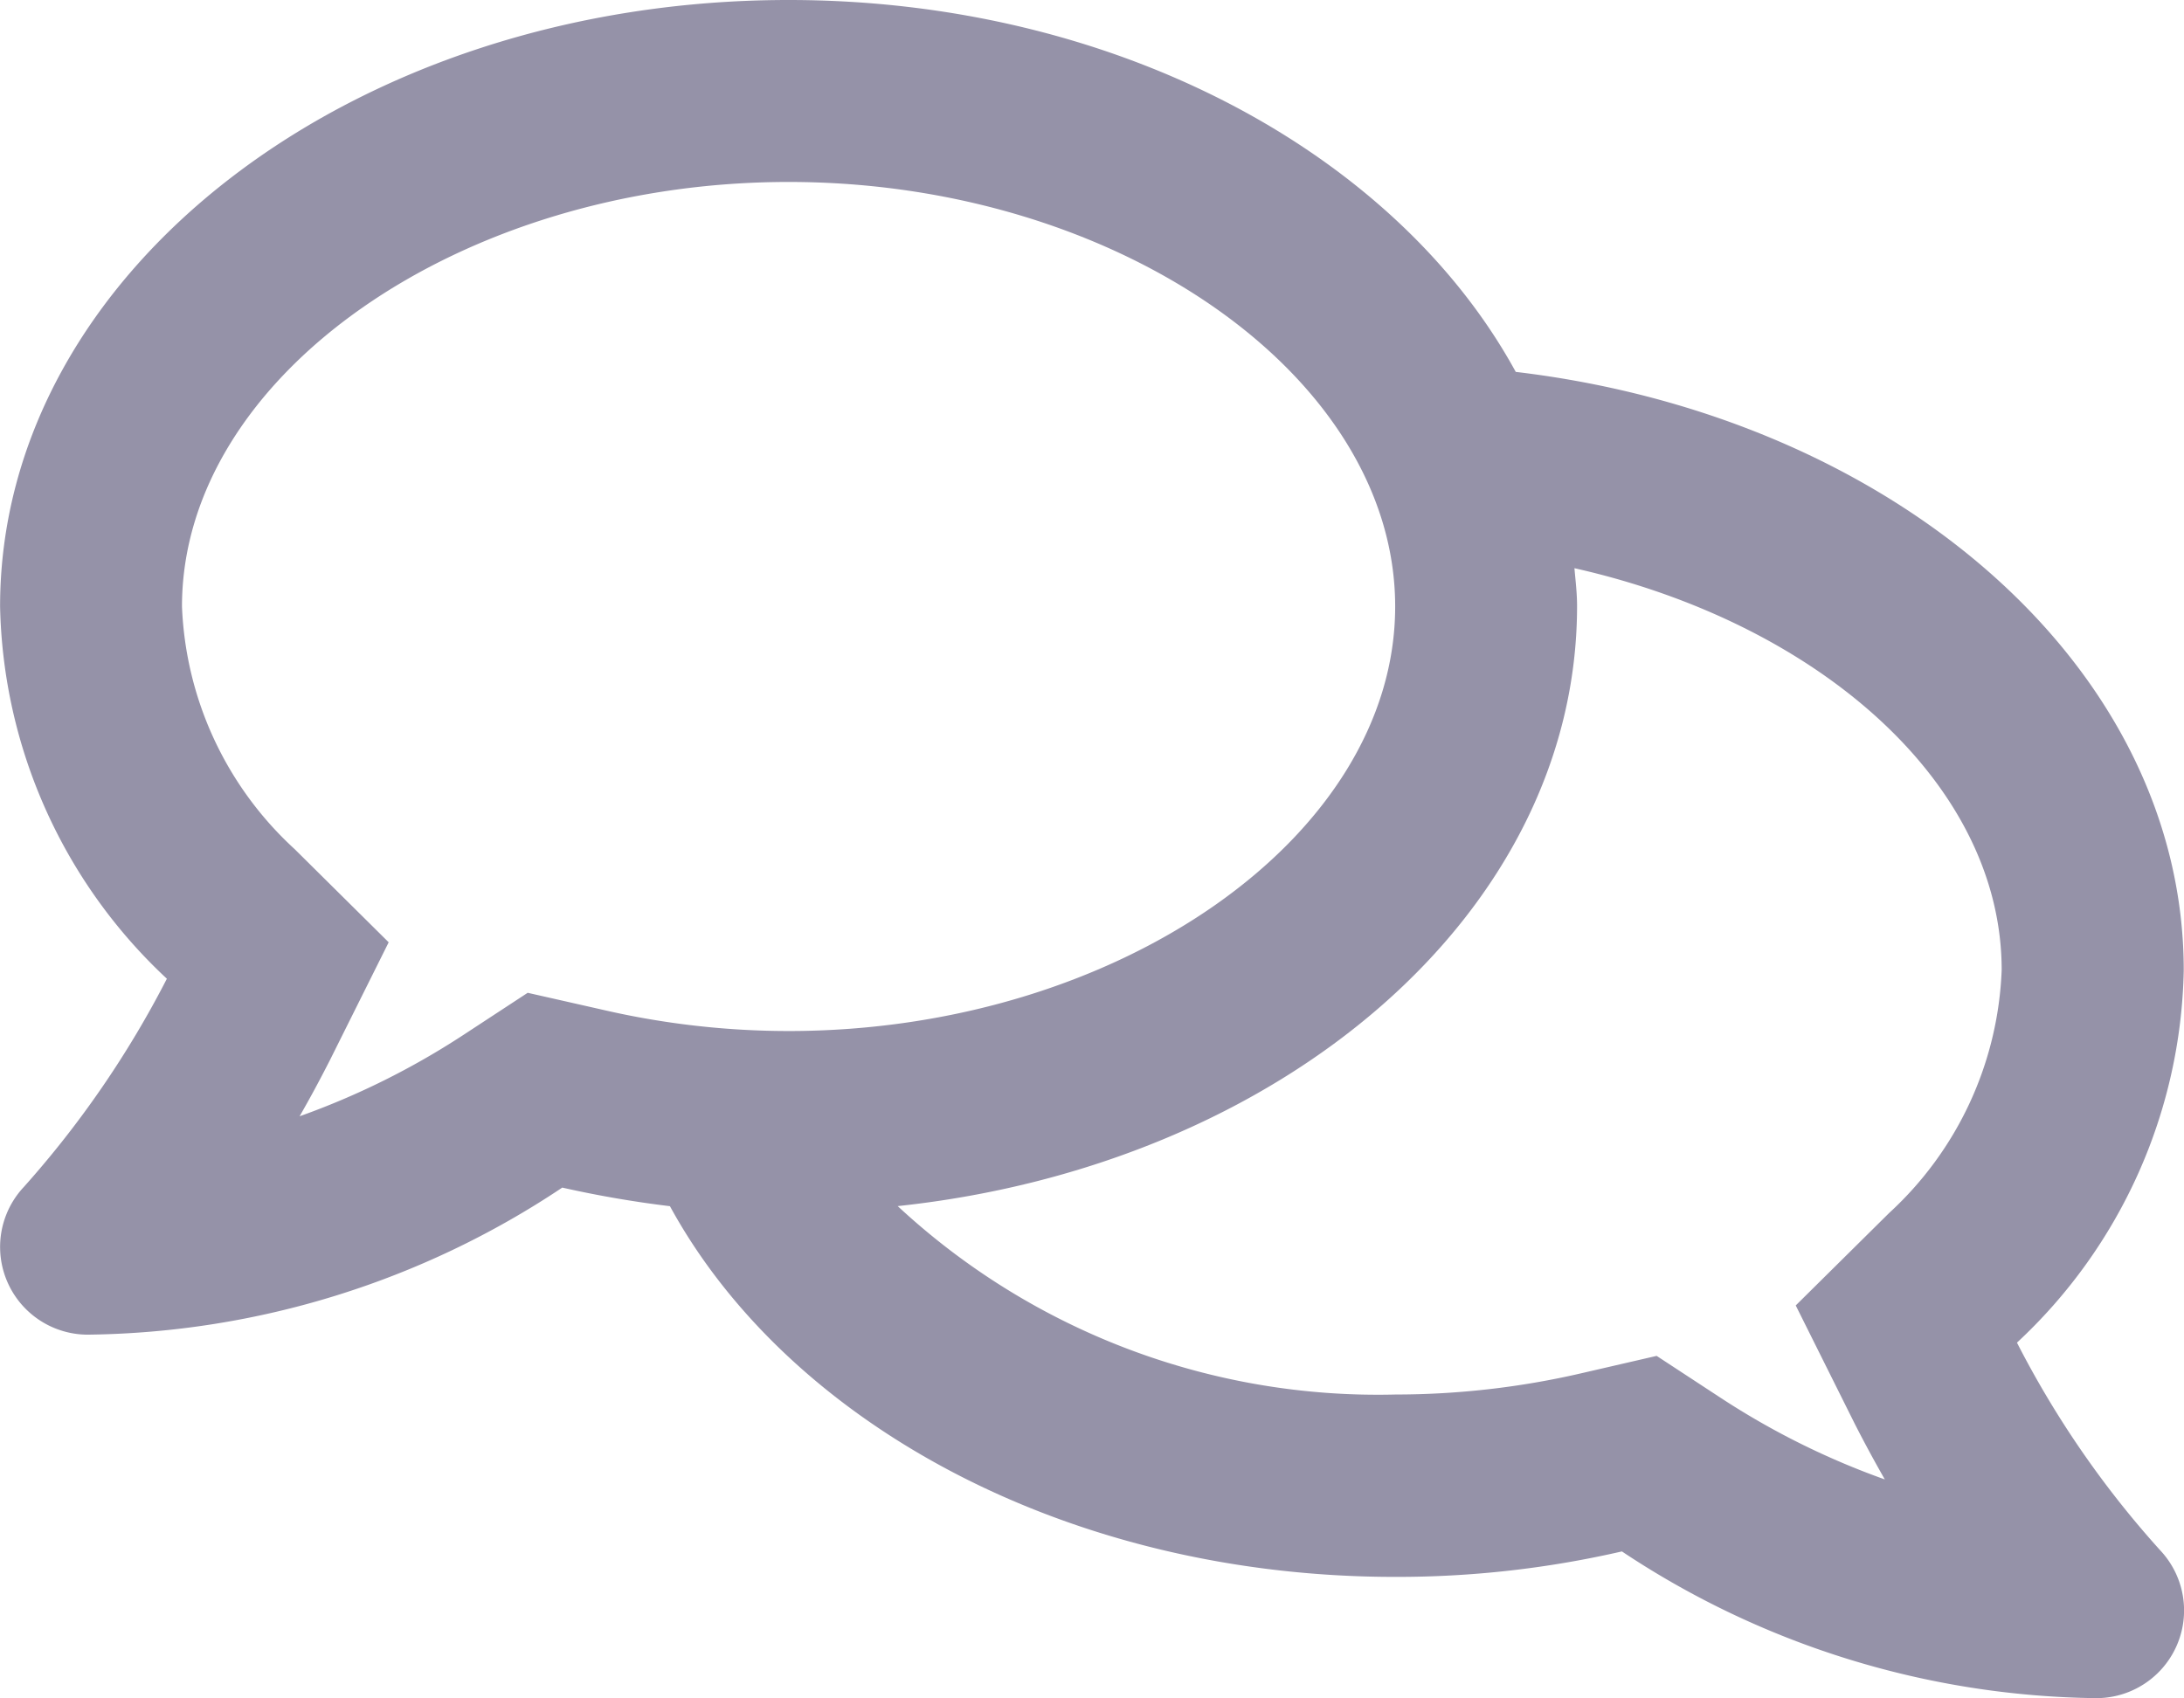 <svg xmlns="http://www.w3.org/2000/svg" width="25.718" height="20" viewBox="0 0 25.718 20"><defs><style>.a{fill:#9592a8;}</style></defs><path class="a" d="M23.744,47.813a6.147,6.147,0,0,0,1.964-4.384c0-3.571-3.415-6.522-7.866-7.049C16.436,33.808,13.132,32,9.279,32,4.15,32-.006,35.2-.006,39.143a6.163,6.163,0,0,0,1.964,4.384A11.689,11.689,0,0,1,.275,45.978a1.033,1.033,0,0,0,.75,1.741,10.262,10.262,0,0,0,5.589-1.732,12.724,12.724,0,0,0,1.268.219c1.4,2.563,4.692,4.366,8.54,4.366a11.817,11.817,0,0,0,2.67-.3A10.286,10.286,0,0,0,24.681,52a1.033,1.033,0,0,0,.75-1.741A11.378,11.378,0,0,1,23.744,47.813ZM6.208,43.692l-.763.5a9.084,9.084,0,0,1-1.924.955c.121-.21.241-.433.357-.661l.692-1.388L3.462,42a4.093,4.093,0,0,1-1.326-2.857c0-2.71,3.272-5,7.143-5s7.143,2.29,7.143,5-3.272,5-7.143,5a9.728,9.728,0,0,1-2.187-.25l-.884-.2Zm16.031,2.594-1.1,1.089.692,1.388c.116.228.237.451.357.661a9.084,9.084,0,0,1-1.924-.955l-.763-.5-.888.205a9.728,9.728,0,0,1-2.187.25,8.307,8.307,0,0,1-5.862-2.219c4.522-.482,8-3.455,8-7.067,0-.152-.018-.3-.031-.446,2.875.647,5.031,2.536,5.031,4.732A4.093,4.093,0,0,1,22.239,46.286Z" transform="translate(0.007 -32)"/></svg>